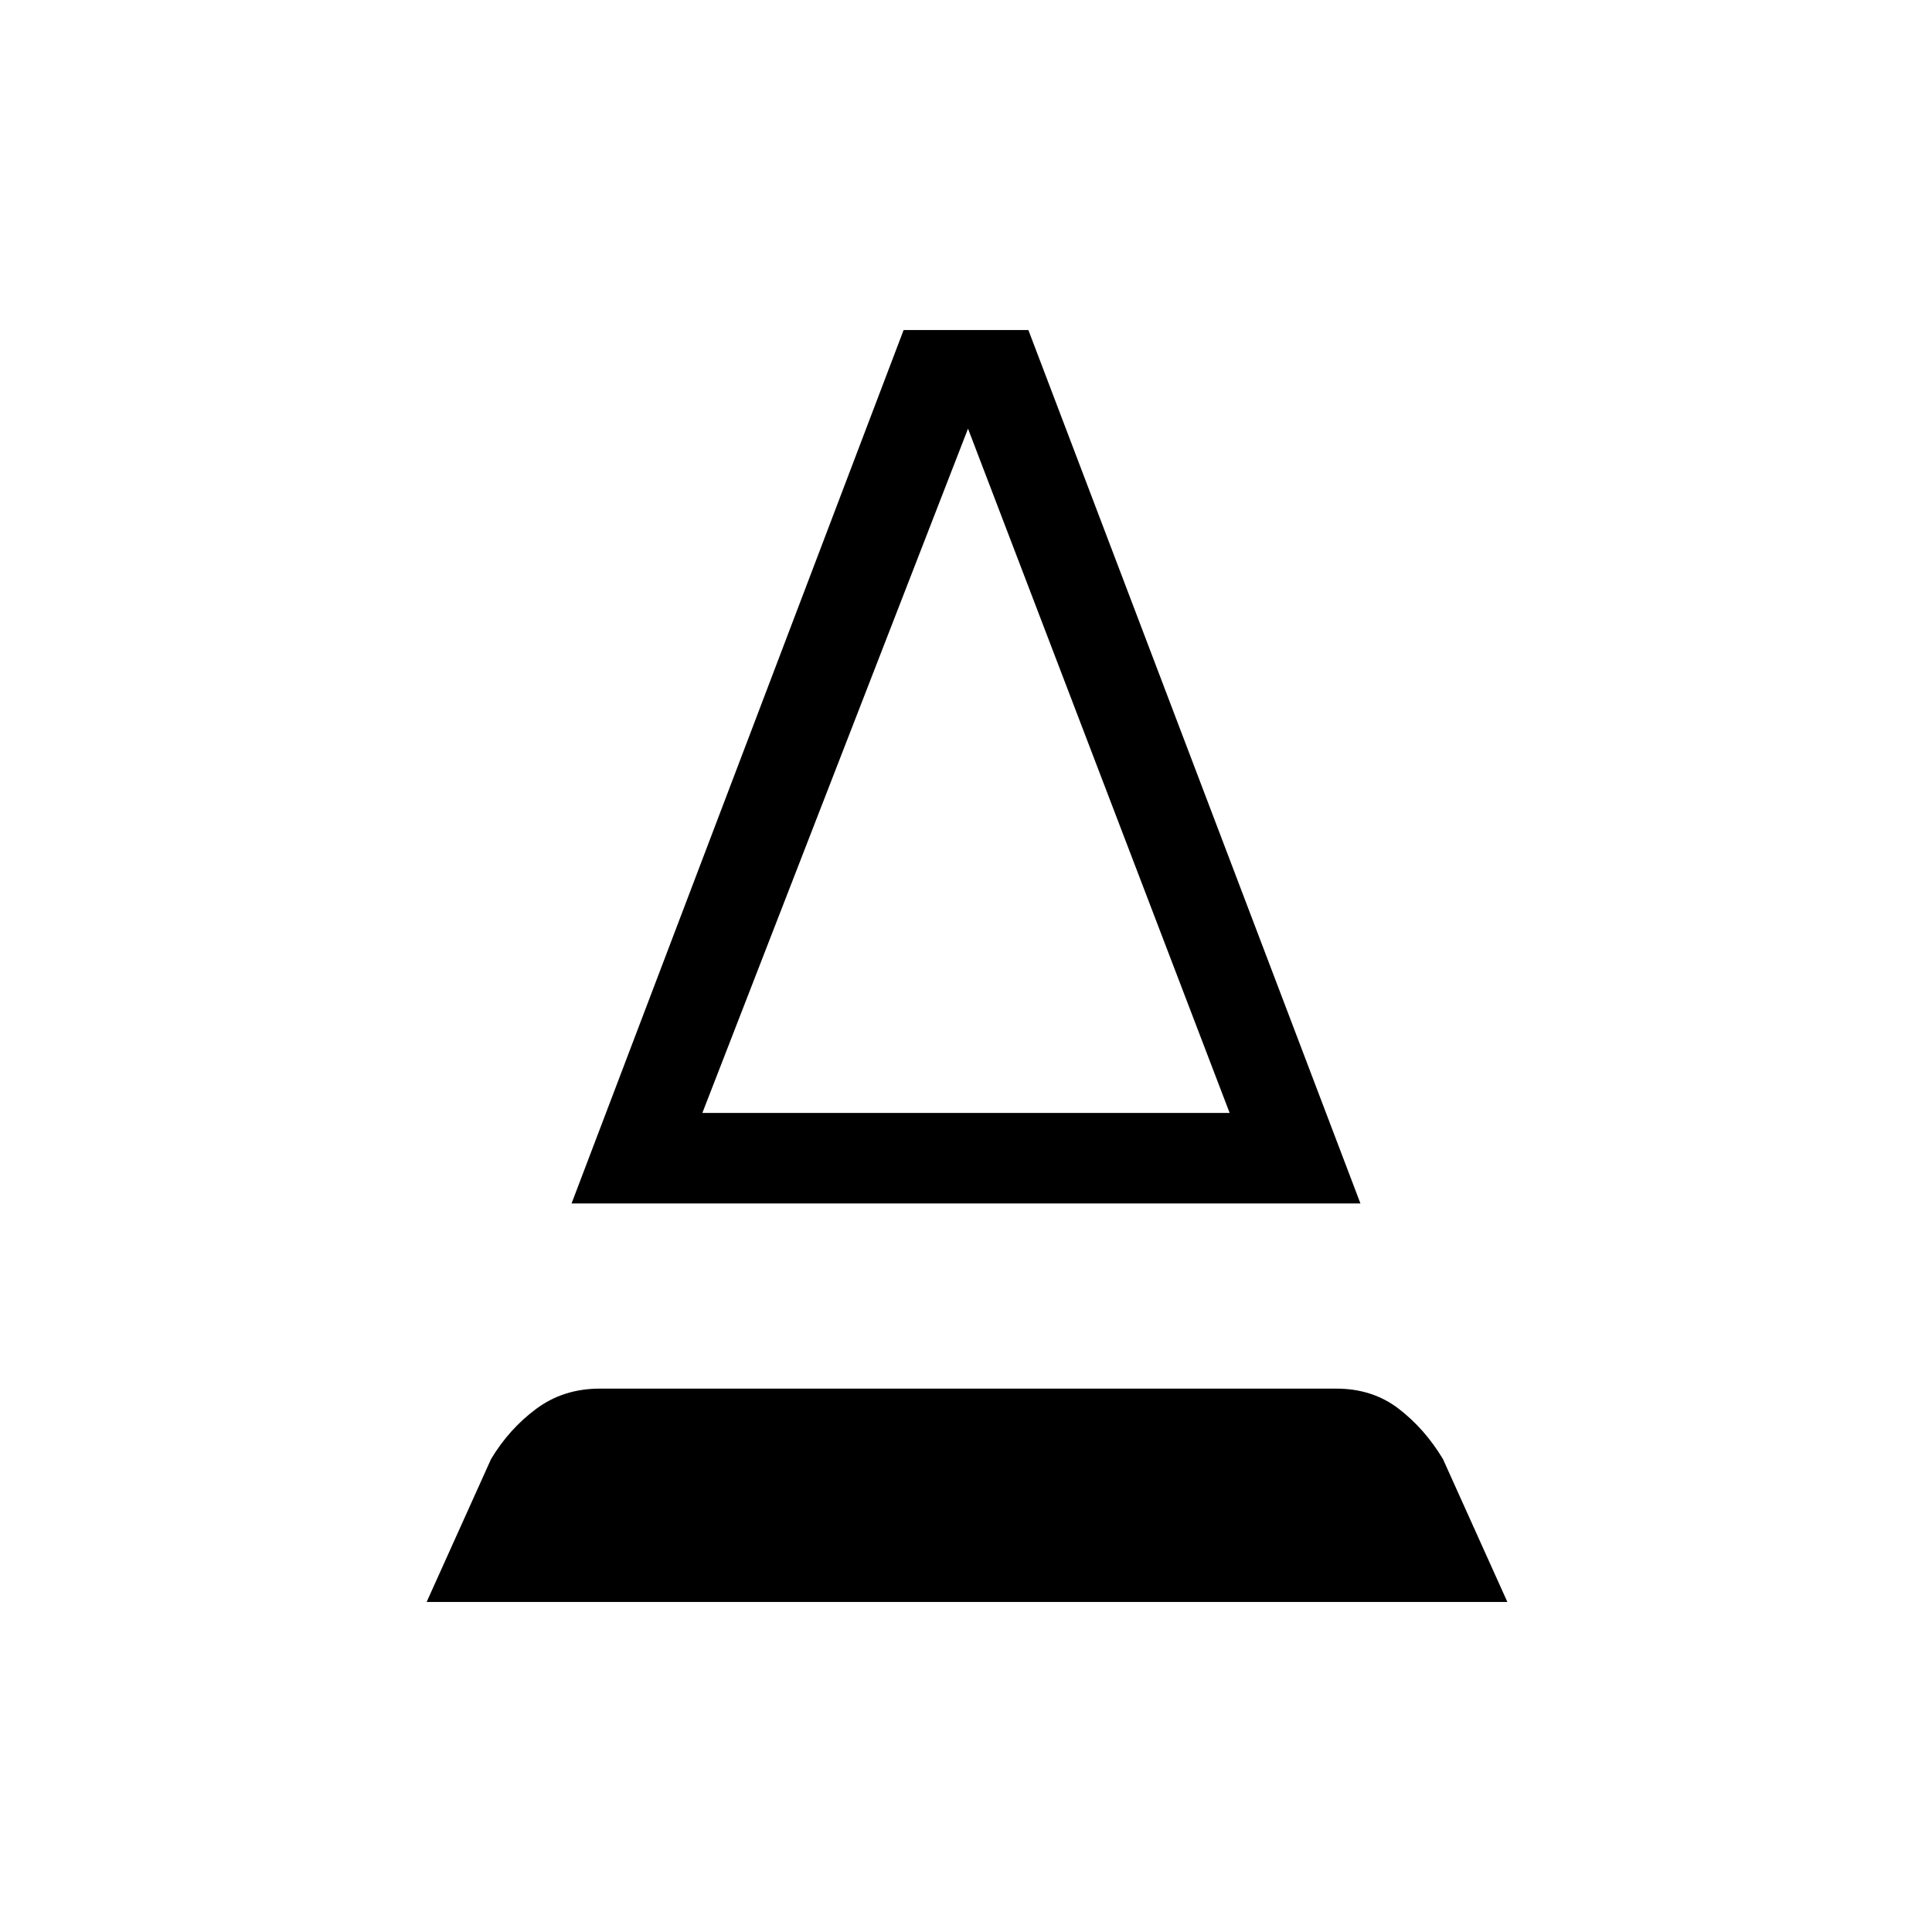 <svg xmlns="http://www.w3.org/2000/svg" height="20" viewBox="0 -960 960 960" width="20"><path d="m212-164 32-71q9-15 22.5-25t31.5-10h366q18 0 31 10t22 25l32 71H212Zm72-198 165-434h62l165 434H284Zm65-45h262L481-747 349-407Zm0 0h262-262Z"/></svg>